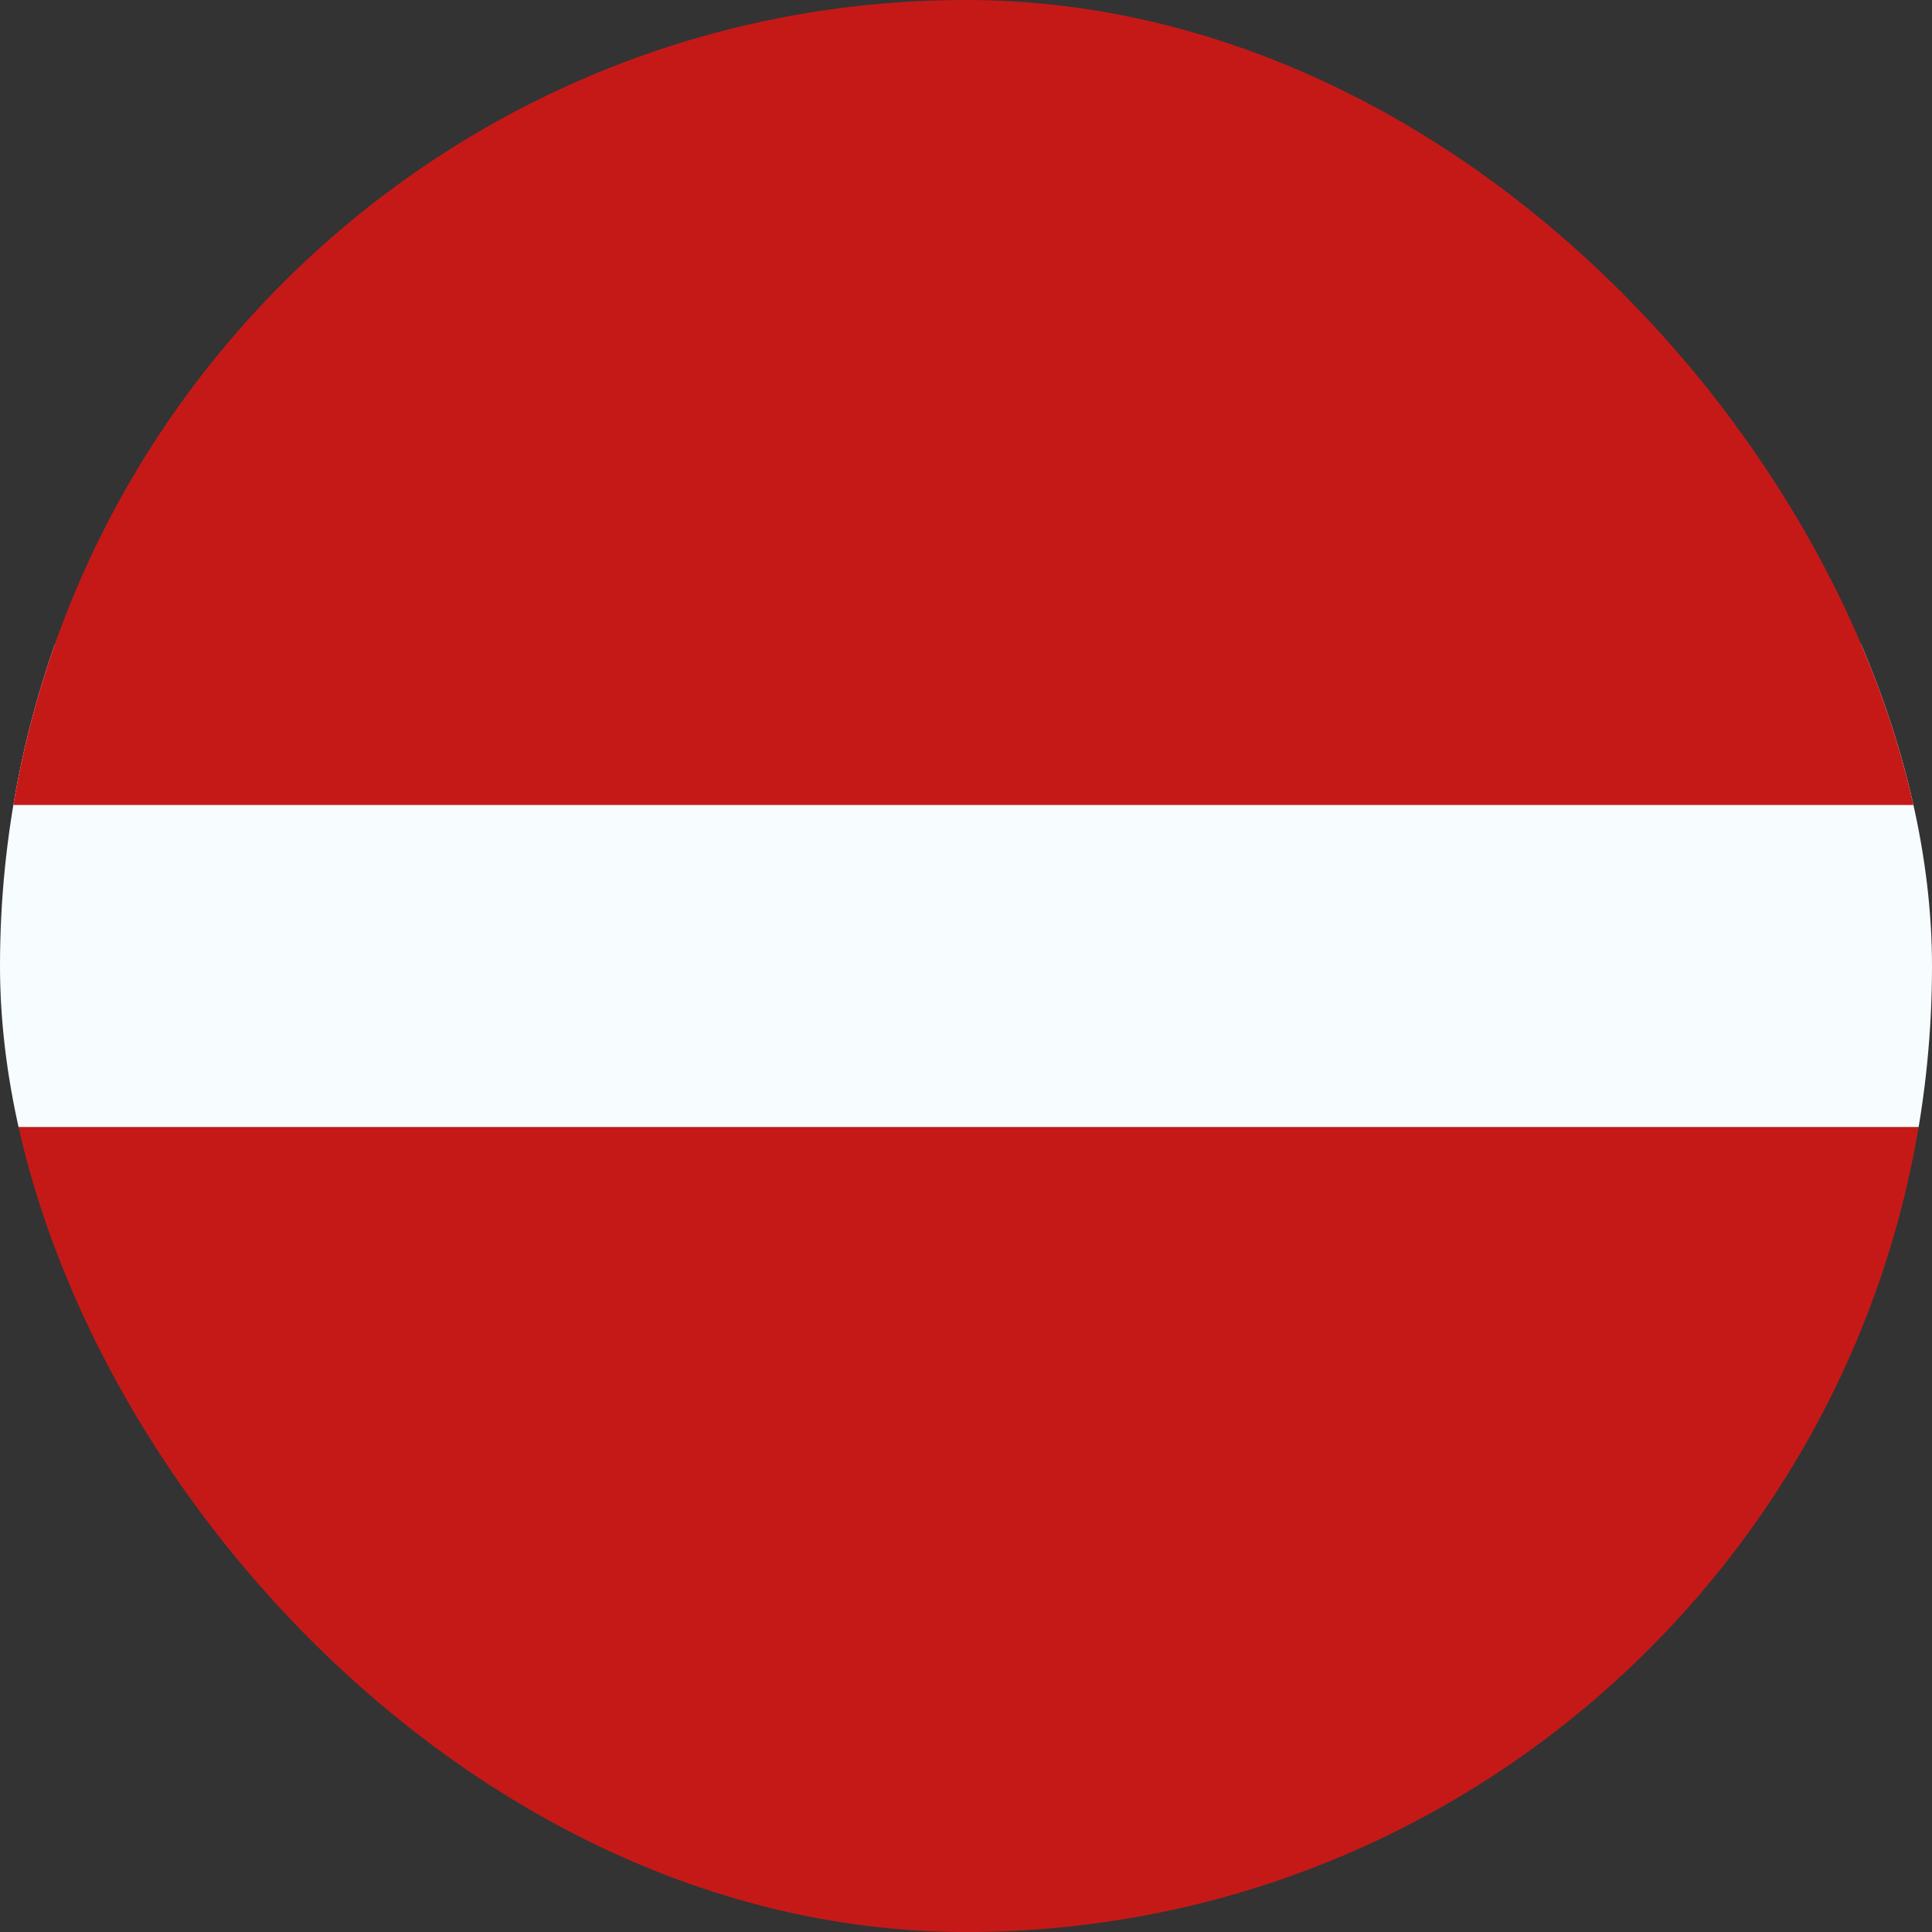 <svg width="24" height="24" viewBox="0 0 24 24" fill="none" xmlns="http://www.w3.org/2000/svg">
<rect x="0" y="0" width="24" height="24" fill="#333333" stroke="none"/>
<g id="Lv-Latvia--Streamline-Flagpack">
<g clip-path="url(#clip0_1398_1077)">
<path id="Vector" fill-rule="evenodd" clip-rule="evenodd" d="M0 14H25V26H0V14Z" fill="#C51918"/>
<path id="Vector_2" fill-rule="evenodd" clip-rule="evenodd" d="M-2 8H26V14H-2V8Z" fill="#F7FCFF"/>
<path id="Vector_3" fill-rule="evenodd" clip-rule="evenodd" d="M-2 -1H25V10H-2V-1Z" fill="#C51918"/>
</g>
</g>
<defs>
<clipPath id="clip0_1398_1077">
<rect width="24" height="24" rx="12" fill="white"/>
</clipPath>
</defs>
</svg>
